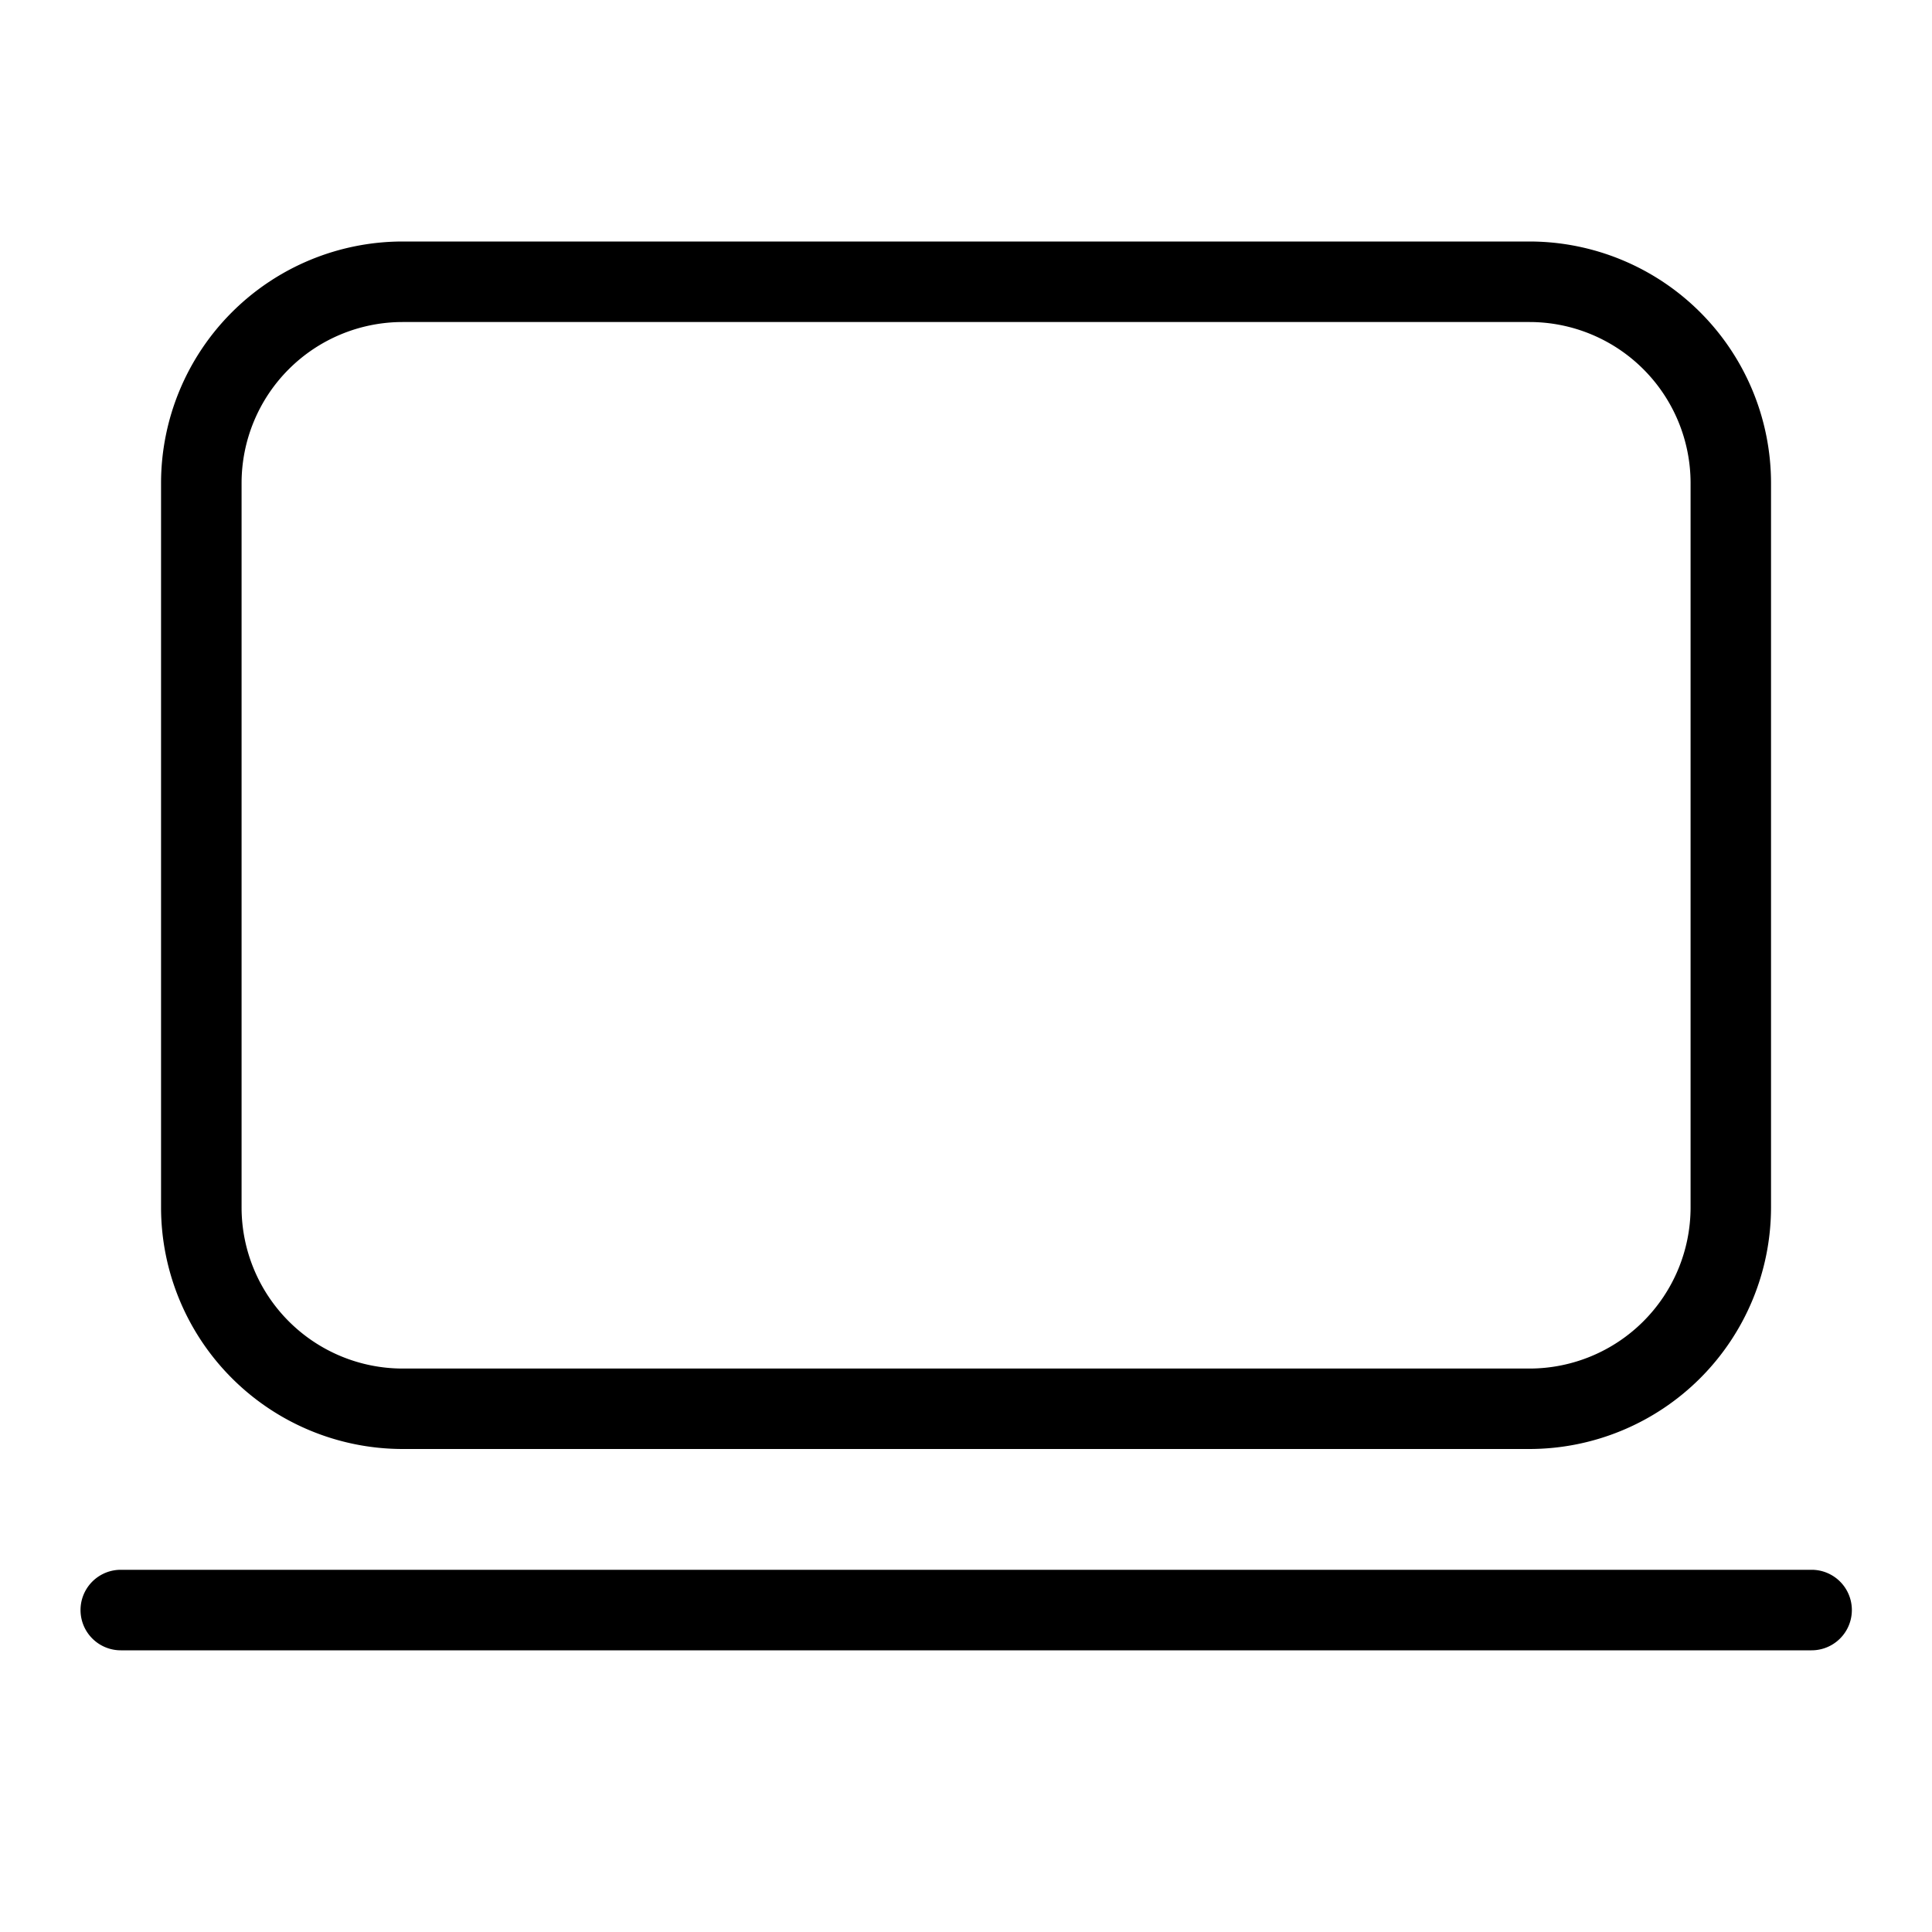 <svg id="Light_1px_laptop" data-name="Light 1px/laptop" xmlns="http://www.w3.org/2000/svg" width="25" height="25" viewBox="0 0 25 25">
  <rect id="Light_1px_laptop_background" data-name="Light 1px/laptop background" width="25" height="25" fill="#fff0"/>
  <g id="Group" transform="translate(1.042 3.125)">
    <path id="Vector_20_Stroke_" data-name="Vector 20 (Stroke)" d="M.521,0H22.4a.521.521,0,1,1,0,1.042H.521A.521.521,0,0,1,.521,0Z" transform="translate(0 17.188)"/>
    <path id="Combined_Shape" data-name="Combined Shape" d="M17.708,15.625H3.125A3.129,3.129,0,0,1,0,12.5V3.125A3.128,3.128,0,0,1,3.125,0H17.708a3.128,3.128,0,0,1,3.125,3.125V12.5A3.129,3.129,0,0,1,17.708,15.625ZM3.125,1.042A2.085,2.085,0,0,0,1.042,3.125V12.5a2.086,2.086,0,0,0,2.083,2.084H17.708A2.086,2.086,0,0,0,19.792,12.5V3.125a2.085,2.085,0,0,0-2.083-2.083Z" transform="translate(1.042)"/>
  </g>
</svg>
